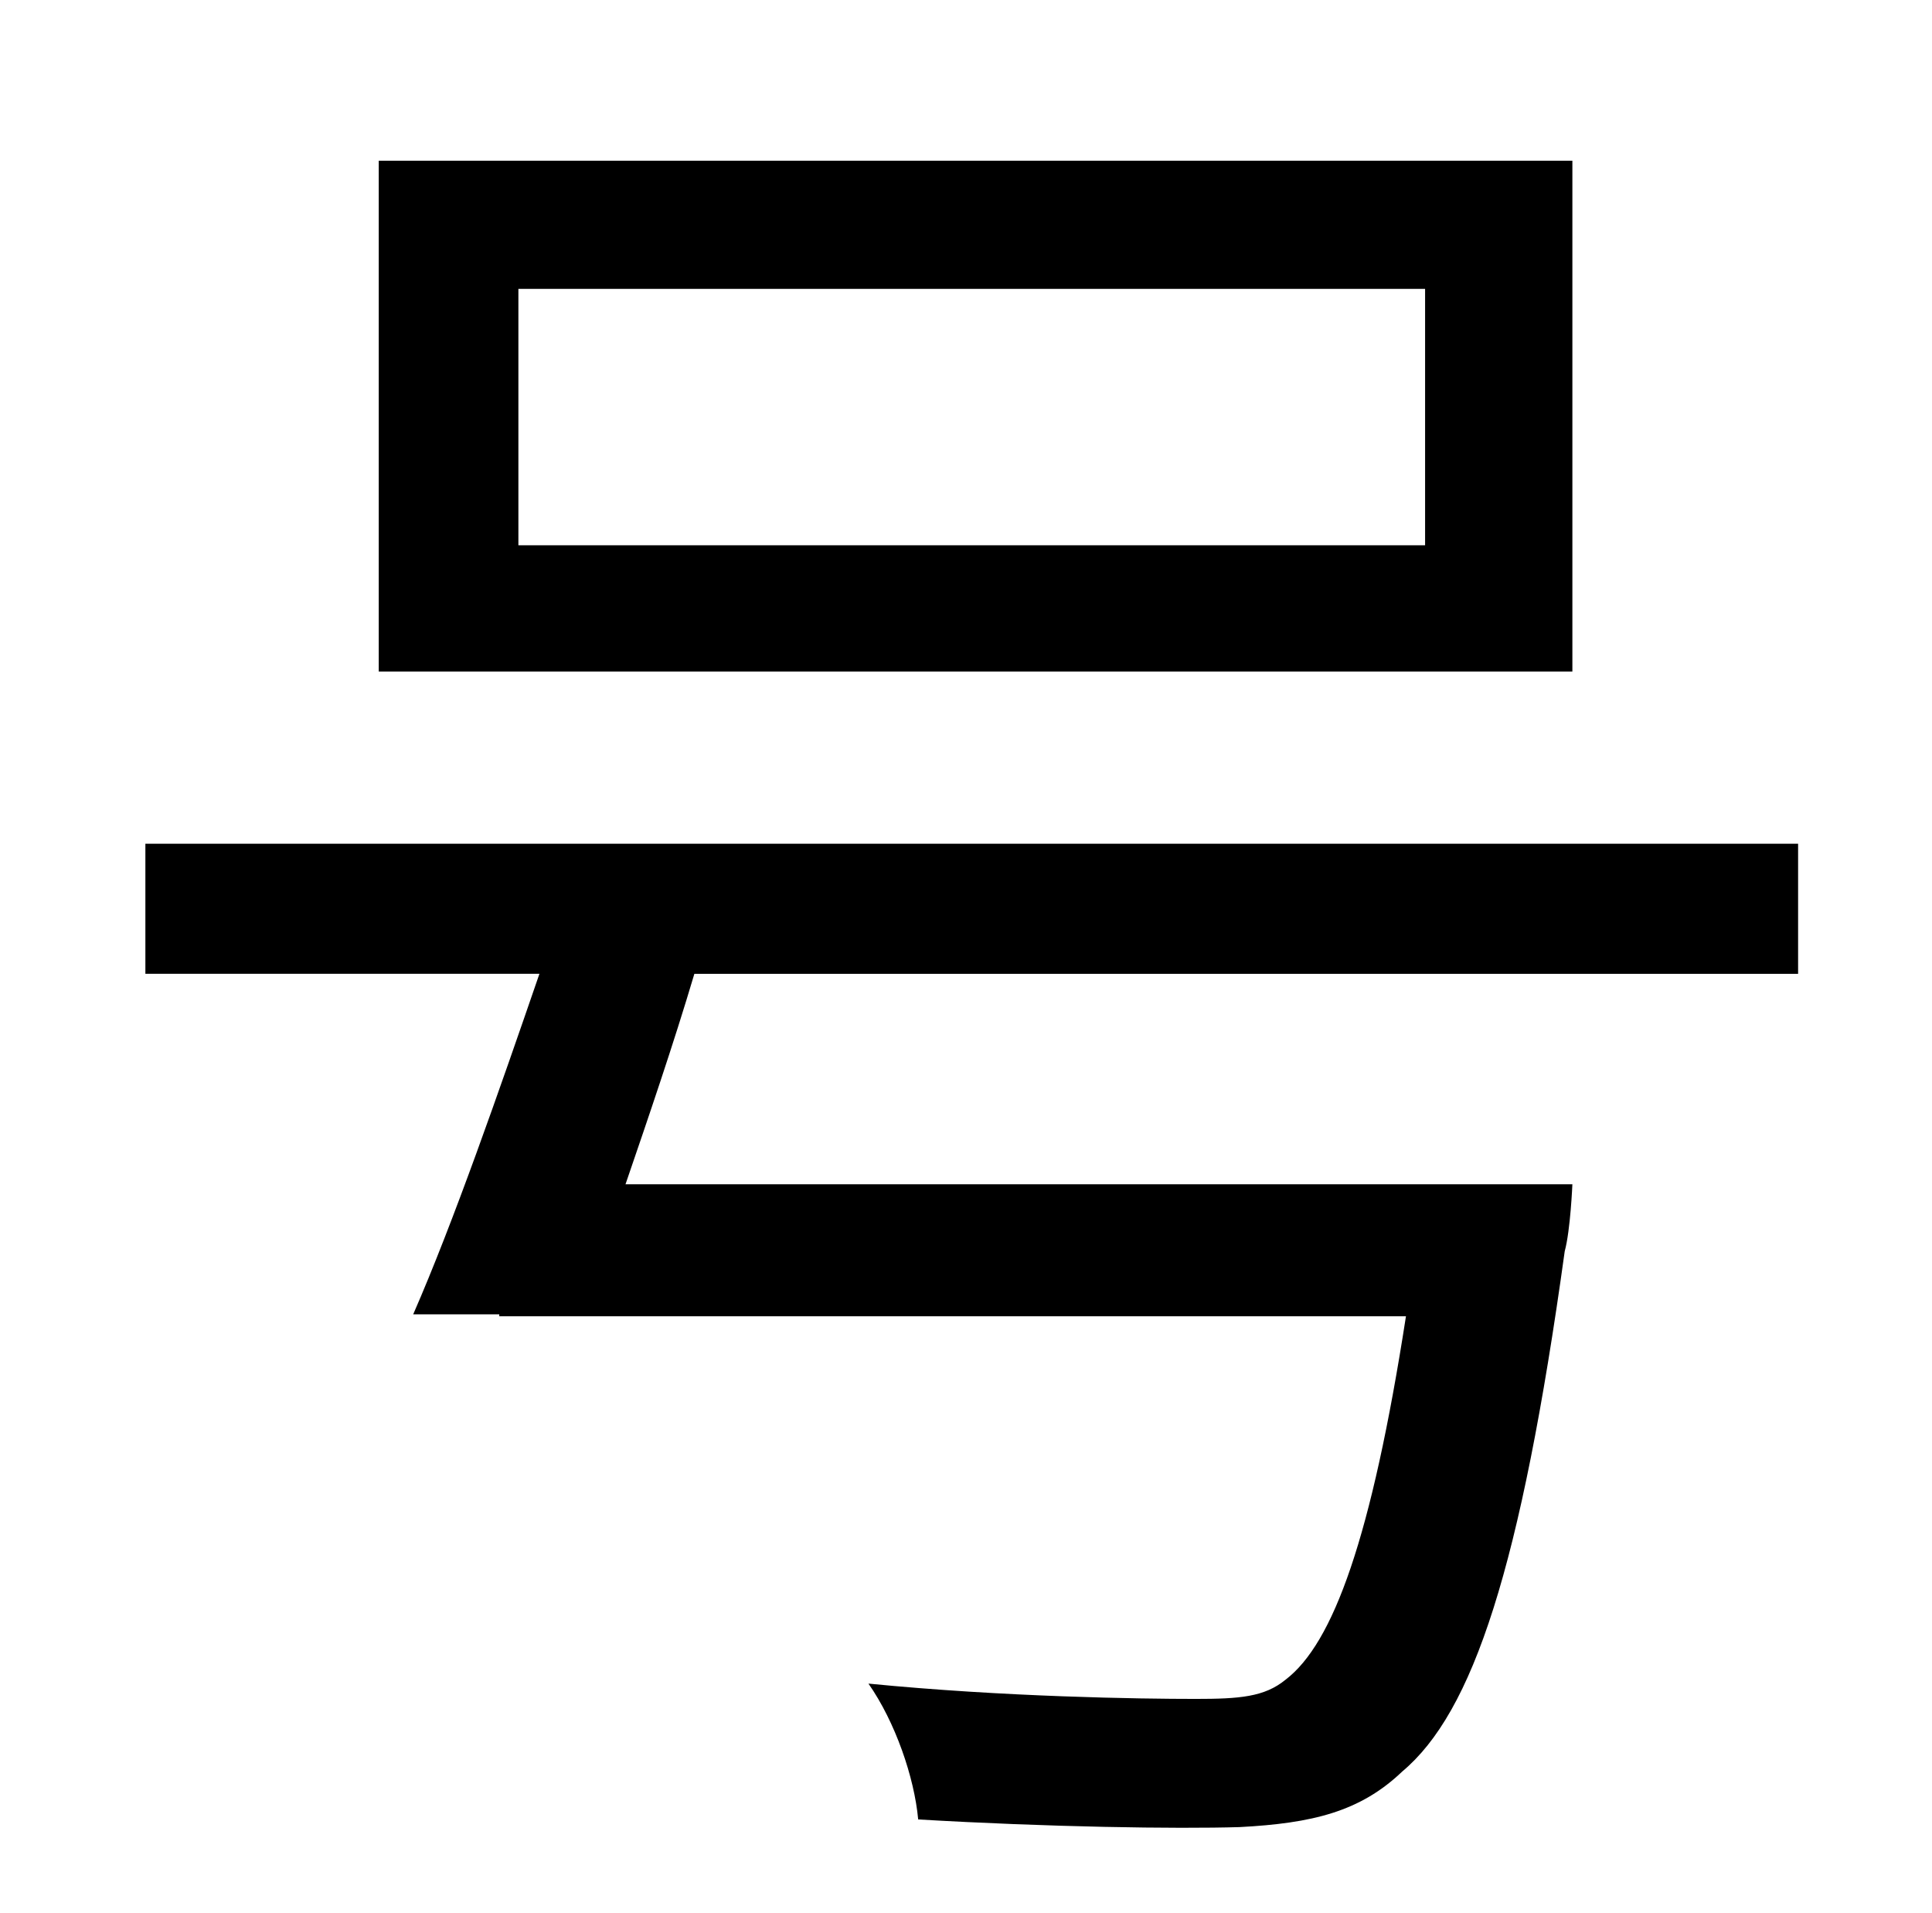 <?xml version="1.0" standalone="no"?>
<!DOCTYPE svg PUBLIC "-//W3C//DTD SVG 1.1//EN" "http://www.w3.org/Graphics/SVG/1.1/DTD/svg11.dtd" >
<svg xmlns="http://www.w3.org/2000/svg" xmlns:xlink="http://www.w3.org/1999/xlink" version="1.1" viewBox="-10 0 1010 1000">
   <path fill="currentColor"
d="M735 285v-134h-474v134h474zM812 84v267h-624v-267h624zM930 509h-577c-11 37 -24 75 -36 110h495s-1 24 -4 35c-23 166 -48 241 -85 272c-22 21 -47 27 -85 29c-33 1 -100 0 -168 -4c-2 -22 -12 -51 -26 -71c71 7 142 8 171 8c23 0 36 -1 47 -10c25 -19 45 -74 63 -190
h-474v-1h-45c21 -48 45 -117 66 -178h-206v-68h864v68z" />
</svg>
